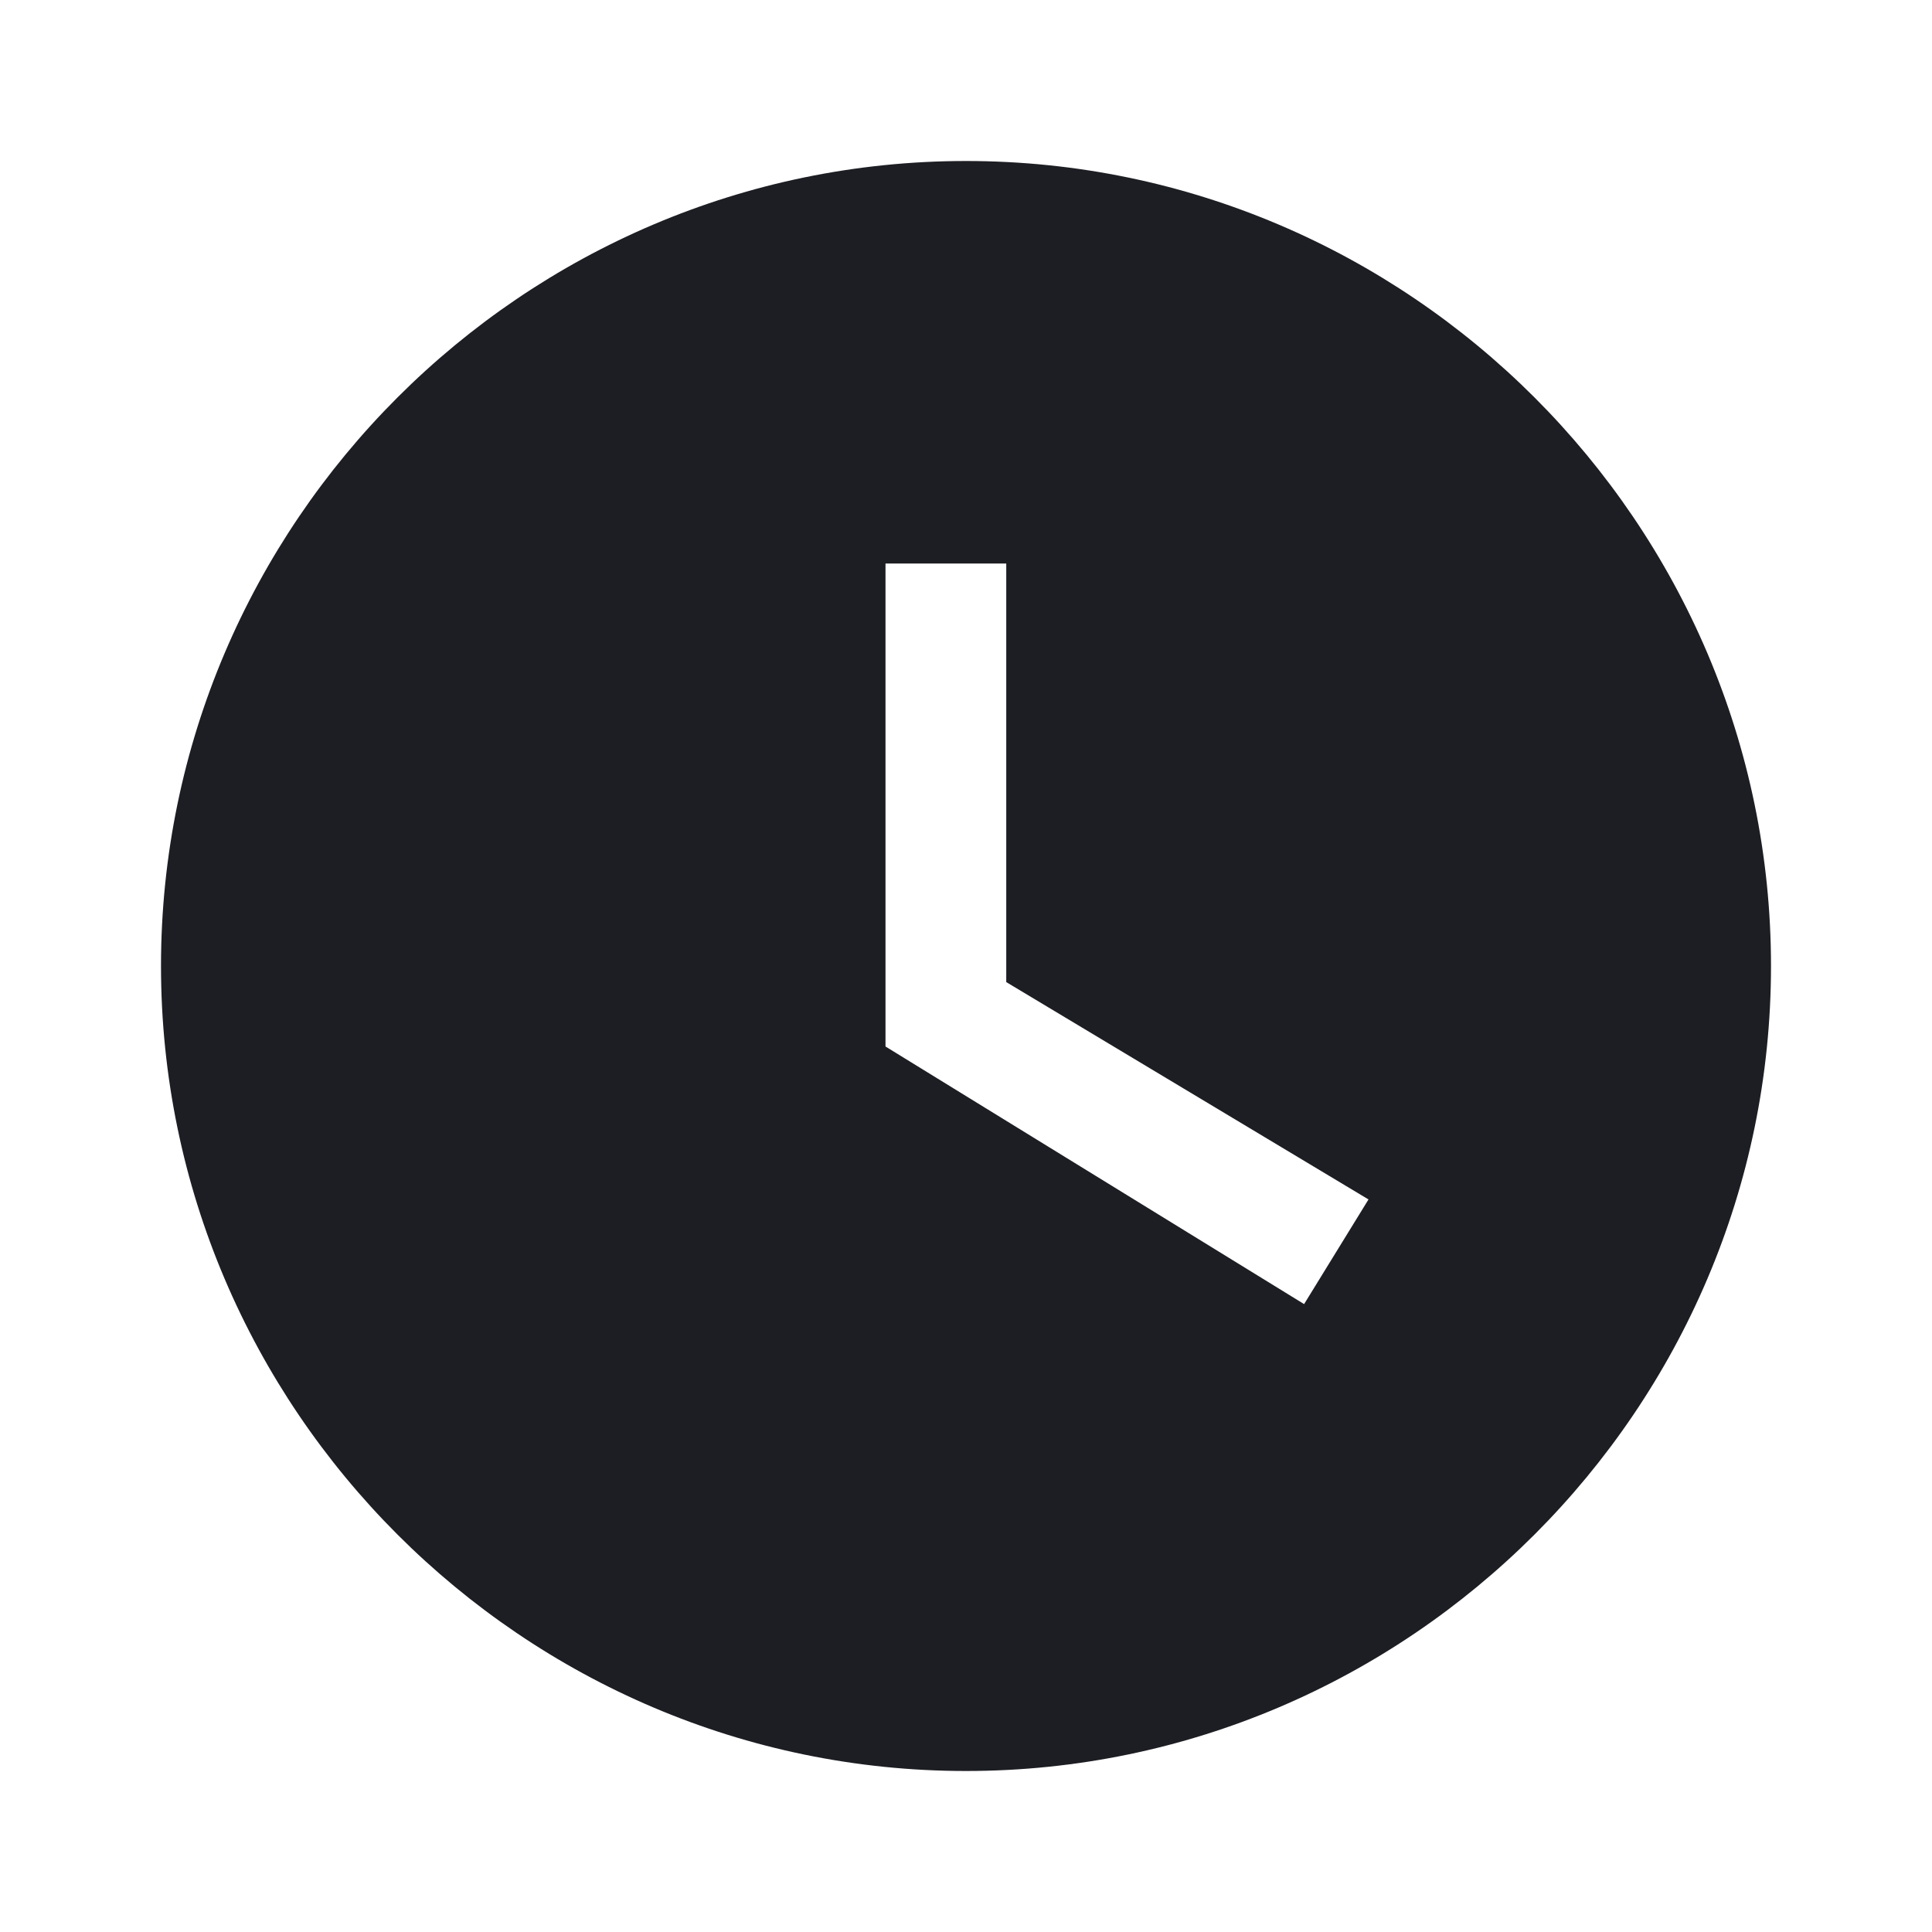 <svg width="1200" height="1200" viewBox="0 0 1200 1200" fill="none" xmlns="http://www.w3.org/2000/svg"><g clip-path="url(#clip0_117_812)"><path d="M600 100C325 100 100 325 100 600C100 875 325 1100 600 1100C875 1100 1100 875 1100 600C1100 325 875 100 600 100ZM810 810L550 650V350H625V610L850 745L810 810Z" fill="#1D1E23"/></g><defs><clipPath id="clip0_117_812"><path width="24" fill="white" d="M0 0H1200V1200H0V0z"/></clipPath></defs></svg>